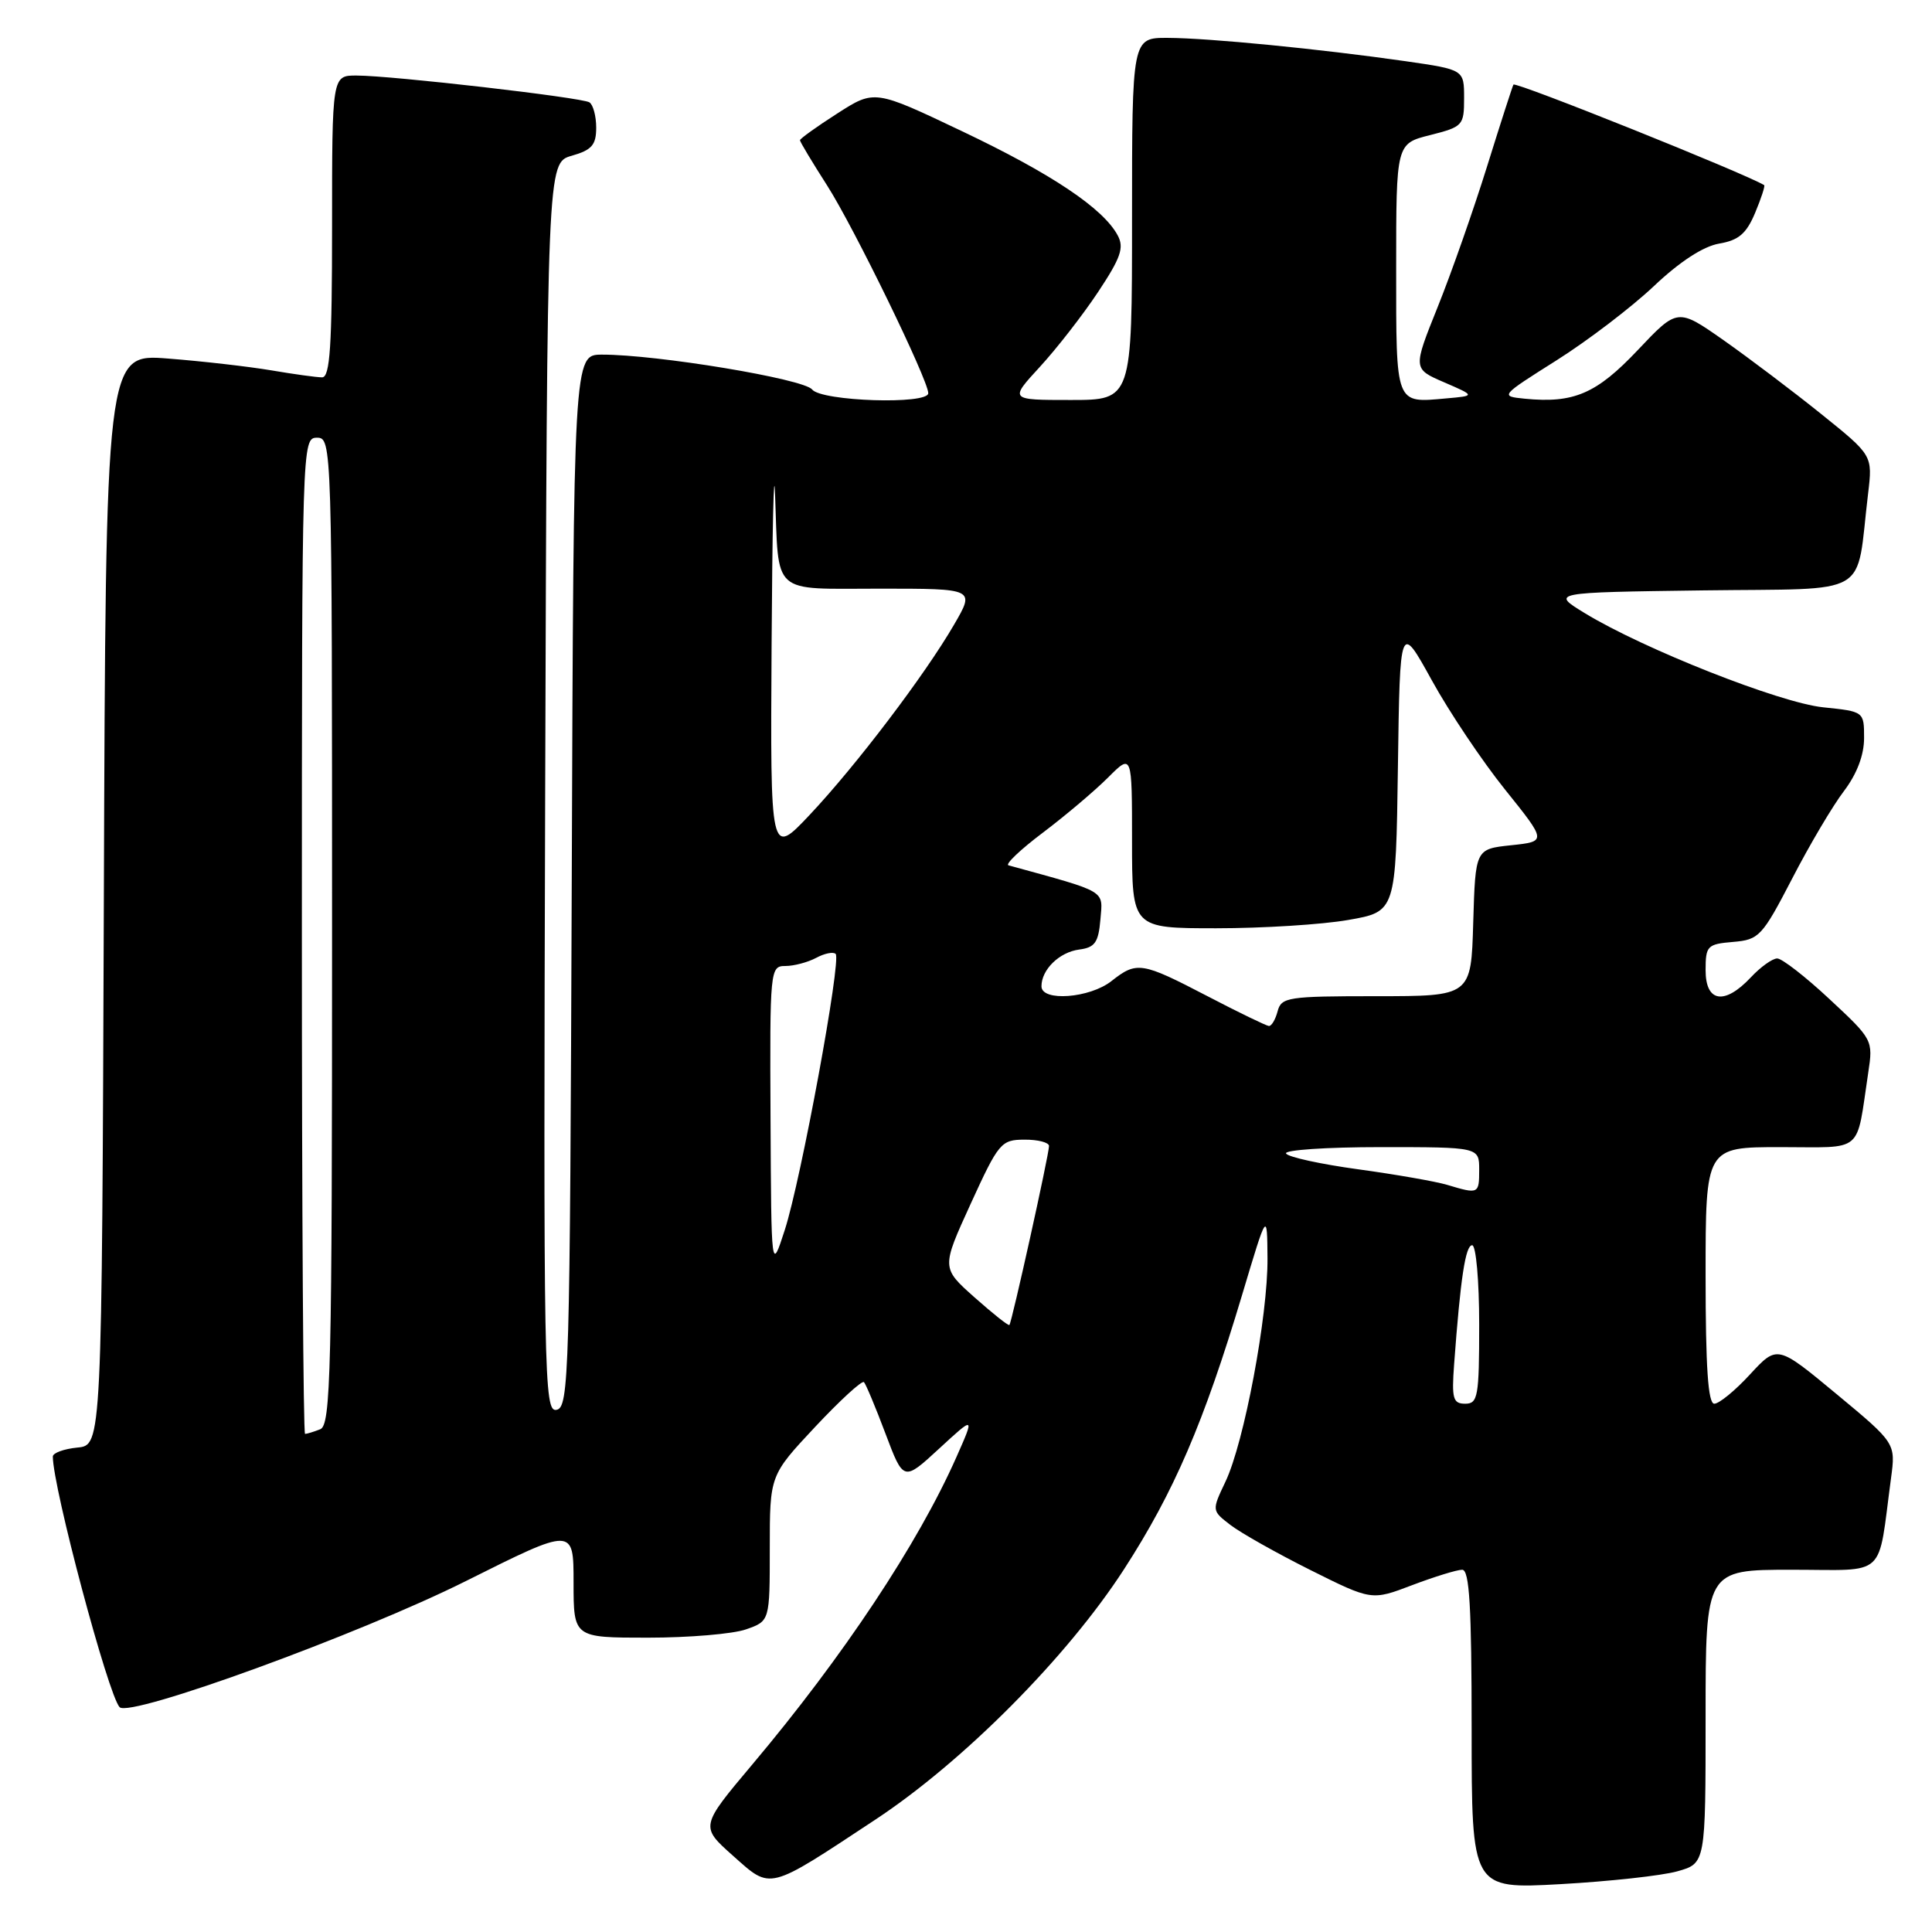<?xml version="1.0" encoding="UTF-8" standalone="no"?>
<!DOCTYPE svg PUBLIC "-//W3C//DTD SVG 1.1//EN" "http://www.w3.org/Graphics/SVG/1.1/DTD/svg11.dtd" >
<svg xmlns="http://www.w3.org/2000/svg" xmlns:xlink="http://www.w3.org/1999/xlink" version="1.1" viewBox="0 0 256 256">
 <g >
 <path fill="currentColor"
d=" M 115.99 241.11 C 127.68 233.39 141.41 219.57 148.93 207.95 C 155.57 197.68 159.51 188.53 164.61 171.50 C 167.90 160.50 167.90 160.50 167.95 166.71 C 168.01 174.35 164.85 191.15 162.38 196.33 C 160.56 200.16 160.56 200.16 163.03 202.06 C 164.39 203.11 169.16 205.80 173.62 208.03 C 181.75 212.09 181.75 212.09 187.12 210.04 C 190.08 208.92 193.06 208.00 193.75 208.00 C 194.71 208.00 195.00 212.90 195.00 229.15 C 195.00 250.31 195.00 250.31 206.75 249.66 C 213.21 249.30 220.19 248.54 222.25 247.96 C 226.00 246.91 226.00 246.91 226.00 227.45 C 226.00 208.00 226.00 208.00 237.41 208.00 C 250.21 208.00 248.76 209.34 250.57 195.87 C 251.19 191.23 251.19 191.23 243.35 184.72 C 235.50 178.21 235.50 178.21 231.90 182.10 C 229.93 184.25 227.79 186.00 227.15 186.00 C 226.33 186.00 226.00 181.18 226.00 169.00 C 226.00 152.00 226.00 152.00 235.92 152.00 C 247.10 152.00 245.91 153.02 247.55 142.14 C 248.21 137.82 248.15 137.72 242.42 132.39 C 239.24 129.42 236.12 127.00 235.49 127.00 C 234.86 127.00 233.29 128.12 232.00 129.50 C 228.51 133.22 226.00 132.82 226.00 128.56 C 226.00 125.33 226.22 125.10 229.64 124.81 C 233.09 124.52 233.49 124.09 237.48 116.40 C 239.78 111.94 242.87 106.73 244.34 104.81 C 246.05 102.55 247.00 100.06 247.00 97.80 C 247.00 94.28 247.00 94.28 241.57 93.72 C 235.84 93.13 217.77 85.99 210.00 81.25 C 205.50 78.50 205.50 78.50 225.67 78.23 C 248.33 77.93 245.85 79.38 247.53 65.42 C 248.14 60.34 248.14 60.34 241.32 54.86 C 237.57 51.84 231.75 47.45 228.40 45.09 C 222.29 40.81 222.29 40.81 217.02 46.38 C 211.55 52.17 208.54 53.47 202.04 52.83 C 198.74 52.50 198.77 52.47 206.26 47.74 C 210.41 45.12 216.21 40.69 219.15 37.91 C 222.57 34.67 225.69 32.64 227.79 32.28 C 230.38 31.84 231.40 30.97 232.56 28.21 C 233.37 26.27 233.91 24.62 233.76 24.53 C 231.15 22.95 200.84 10.79 200.54 11.21 C 200.43 11.37 198.86 16.22 197.06 22.00 C 195.26 27.78 192.31 36.18 190.50 40.68 C 187.21 48.87 187.21 48.87 191.36 50.66 C 195.50 52.45 195.50 52.45 191.64 52.79 C 184.84 53.40 185.00 53.82 185.00 35.55 C 185.00 19.03 185.00 19.03 189.50 17.90 C 193.84 16.80 194.00 16.63 194.00 13.00 C 194.00 9.23 194.00 9.23 186.25 8.11 C 174.93 6.49 160.20 5.04 154.75 5.02 C 150.00 5.00 150.00 5.00 150.00 29.00 C 150.00 53.00 150.00 53.00 141.87 53.00 C 133.75 53.00 133.75 53.00 137.78 48.62 C 140.00 46.21 143.47 41.75 145.49 38.71 C 148.51 34.16 148.98 32.82 148.10 31.19 C 146.19 27.61 139.31 23.01 127.48 17.39 C 115.88 11.87 115.88 11.87 110.94 15.04 C 108.22 16.78 106.00 18.38 106.00 18.58 C 106.00 18.79 107.62 21.49 109.60 24.58 C 113.15 30.13 123.00 50.36 123.00 52.10 C 123.00 53.64 108.87 53.18 107.61 51.61 C 106.49 50.20 87.06 46.98 79.76 46.99 C 76.01 47.00 76.01 47.00 75.76 116.74 C 75.52 182.33 75.40 186.49 73.74 186.81 C 72.08 187.13 72.00 182.85 72.24 104.36 C 72.50 21.57 72.50 21.57 75.75 20.64 C 78.42 19.88 79.00 19.21 79.00 16.91 C 79.00 15.38 78.59 13.87 78.10 13.56 C 77.04 12.91 52.00 10.02 47.25 10.01 C 44.00 10.00 44.00 10.00 44.00 30.00 C 44.00 45.87 43.73 50.00 42.68 50.00 C 41.96 50.00 38.92 49.58 35.93 49.07 C 32.95 48.57 26.79 47.86 22.26 47.51 C 14.01 46.86 14.01 46.86 13.76 119.18 C 13.50 191.50 13.50 191.50 10.25 191.81 C 8.46 191.99 7.00 192.52 7.00 193.00 C 7.00 197.08 14.34 224.62 15.85 226.21 C 17.20 227.64 47.66 216.54 61.75 209.49 C 76.00 202.36 76.00 202.36 76.00 209.68 C 76.00 217.00 76.00 217.00 85.85 217.00 C 91.27 217.00 97.12 216.51 98.85 215.90 C 102.00 214.80 102.00 214.80 102.00 205.15 C 102.00 195.49 102.00 195.49 108.00 189.08 C 111.30 185.56 114.22 182.88 114.48 183.14 C 114.73 183.40 116.02 186.47 117.33 189.96 C 119.72 196.30 119.72 196.30 124.43 191.96 C 129.15 187.61 129.15 187.61 126.74 193.05 C 121.65 204.55 111.73 219.49 99.72 233.76 C 92.77 242.02 92.77 242.02 97.13 245.90 C 102.24 250.44 101.60 250.61 115.99 241.11 Z  M 40.00 124.00 C 40.00 58.67 40.02 58.00 42.00 58.00 C 43.98 58.00 44.00 58.67 44.00 123.39 C 44.00 182.10 43.84 188.85 42.42 189.39 C 41.55 189.73 40.65 190.00 40.42 190.00 C 40.19 190.00 40.00 160.30 40.00 124.00 Z  M 192.68 180.75 C 193.52 169.37 194.18 165.00 195.07 165.00 C 195.58 165.00 196.00 169.71 196.00 175.50 C 196.00 185.06 195.83 186.00 194.15 186.00 C 192.53 186.00 192.34 185.33 192.68 180.75 Z  M 129.12 171.90 C 124.74 168.00 124.74 168.00 128.62 159.51 C 132.33 151.40 132.65 151.02 135.75 151.01 C 137.54 151.00 139.00 151.38 139.00 151.85 C 139.00 152.98 134.06 175.28 133.75 175.57 C 133.61 175.70 131.53 174.04 129.12 171.90 Z  M 102.10 148.25 C 102.00 128.42 102.04 128.00 104.07 128.00 C 105.20 128.00 107.04 127.51 108.15 126.92 C 109.26 126.32 110.42 126.09 110.73 126.40 C 111.51 127.18 106.14 156.35 103.98 163.00 C 102.20 168.50 102.20 168.50 102.10 148.25 Z  M 191.76 157.00 C 190.25 156.55 184.95 155.62 179.98 154.94 C 175.01 154.26 170.70 153.32 170.41 152.85 C 170.12 152.38 175.76 152.00 182.94 152.00 C 196.00 152.00 196.00 152.00 196.00 155.00 C 196.00 158.22 195.92 158.25 191.76 157.00 Z  M 160.00 132.00 C 151.25 127.45 150.64 127.35 147.27 130.00 C 144.39 132.27 138.00 132.75 138.00 130.69 C 138.00 128.47 140.38 126.16 143.00 125.82 C 145.08 125.55 145.55 124.89 145.81 121.84 C 146.14 117.88 146.83 118.29 133.63 114.66 C 133.15 114.53 135.21 112.57 138.20 110.32 C 141.19 108.06 145.07 104.78 146.82 103.03 C 150.00 99.85 150.00 99.85 150.00 111.42 C 150.00 123.00 150.00 123.00 161.17 123.00 C 167.31 123.00 175.18 122.51 178.65 121.90 C 184.96 120.80 184.96 120.80 185.23 101.65 C 185.50 82.50 185.50 82.50 189.72 90.14 C 192.03 94.34 196.41 100.87 199.44 104.64 C 204.95 111.50 204.95 111.50 200.23 112.00 C 195.50 112.50 195.50 112.50 195.21 122.25 C 194.93 132.00 194.93 132.00 182.37 132.00 C 170.65 132.00 169.78 132.13 169.29 134.00 C 169.00 135.10 168.48 135.98 168.13 135.95 C 167.79 135.92 164.12 134.15 160.00 132.00 Z  M 102.24 85.50 C 102.33 70.10 102.54 61.10 102.70 65.50 C 103.21 79.05 102.05 78.00 116.61 78.00 C 129.19 78.00 129.19 78.00 126.43 82.75 C 122.55 89.44 113.43 101.45 107.29 107.97 C 102.07 113.50 102.07 113.50 102.24 85.50 Z "/>
</g>
</svg>